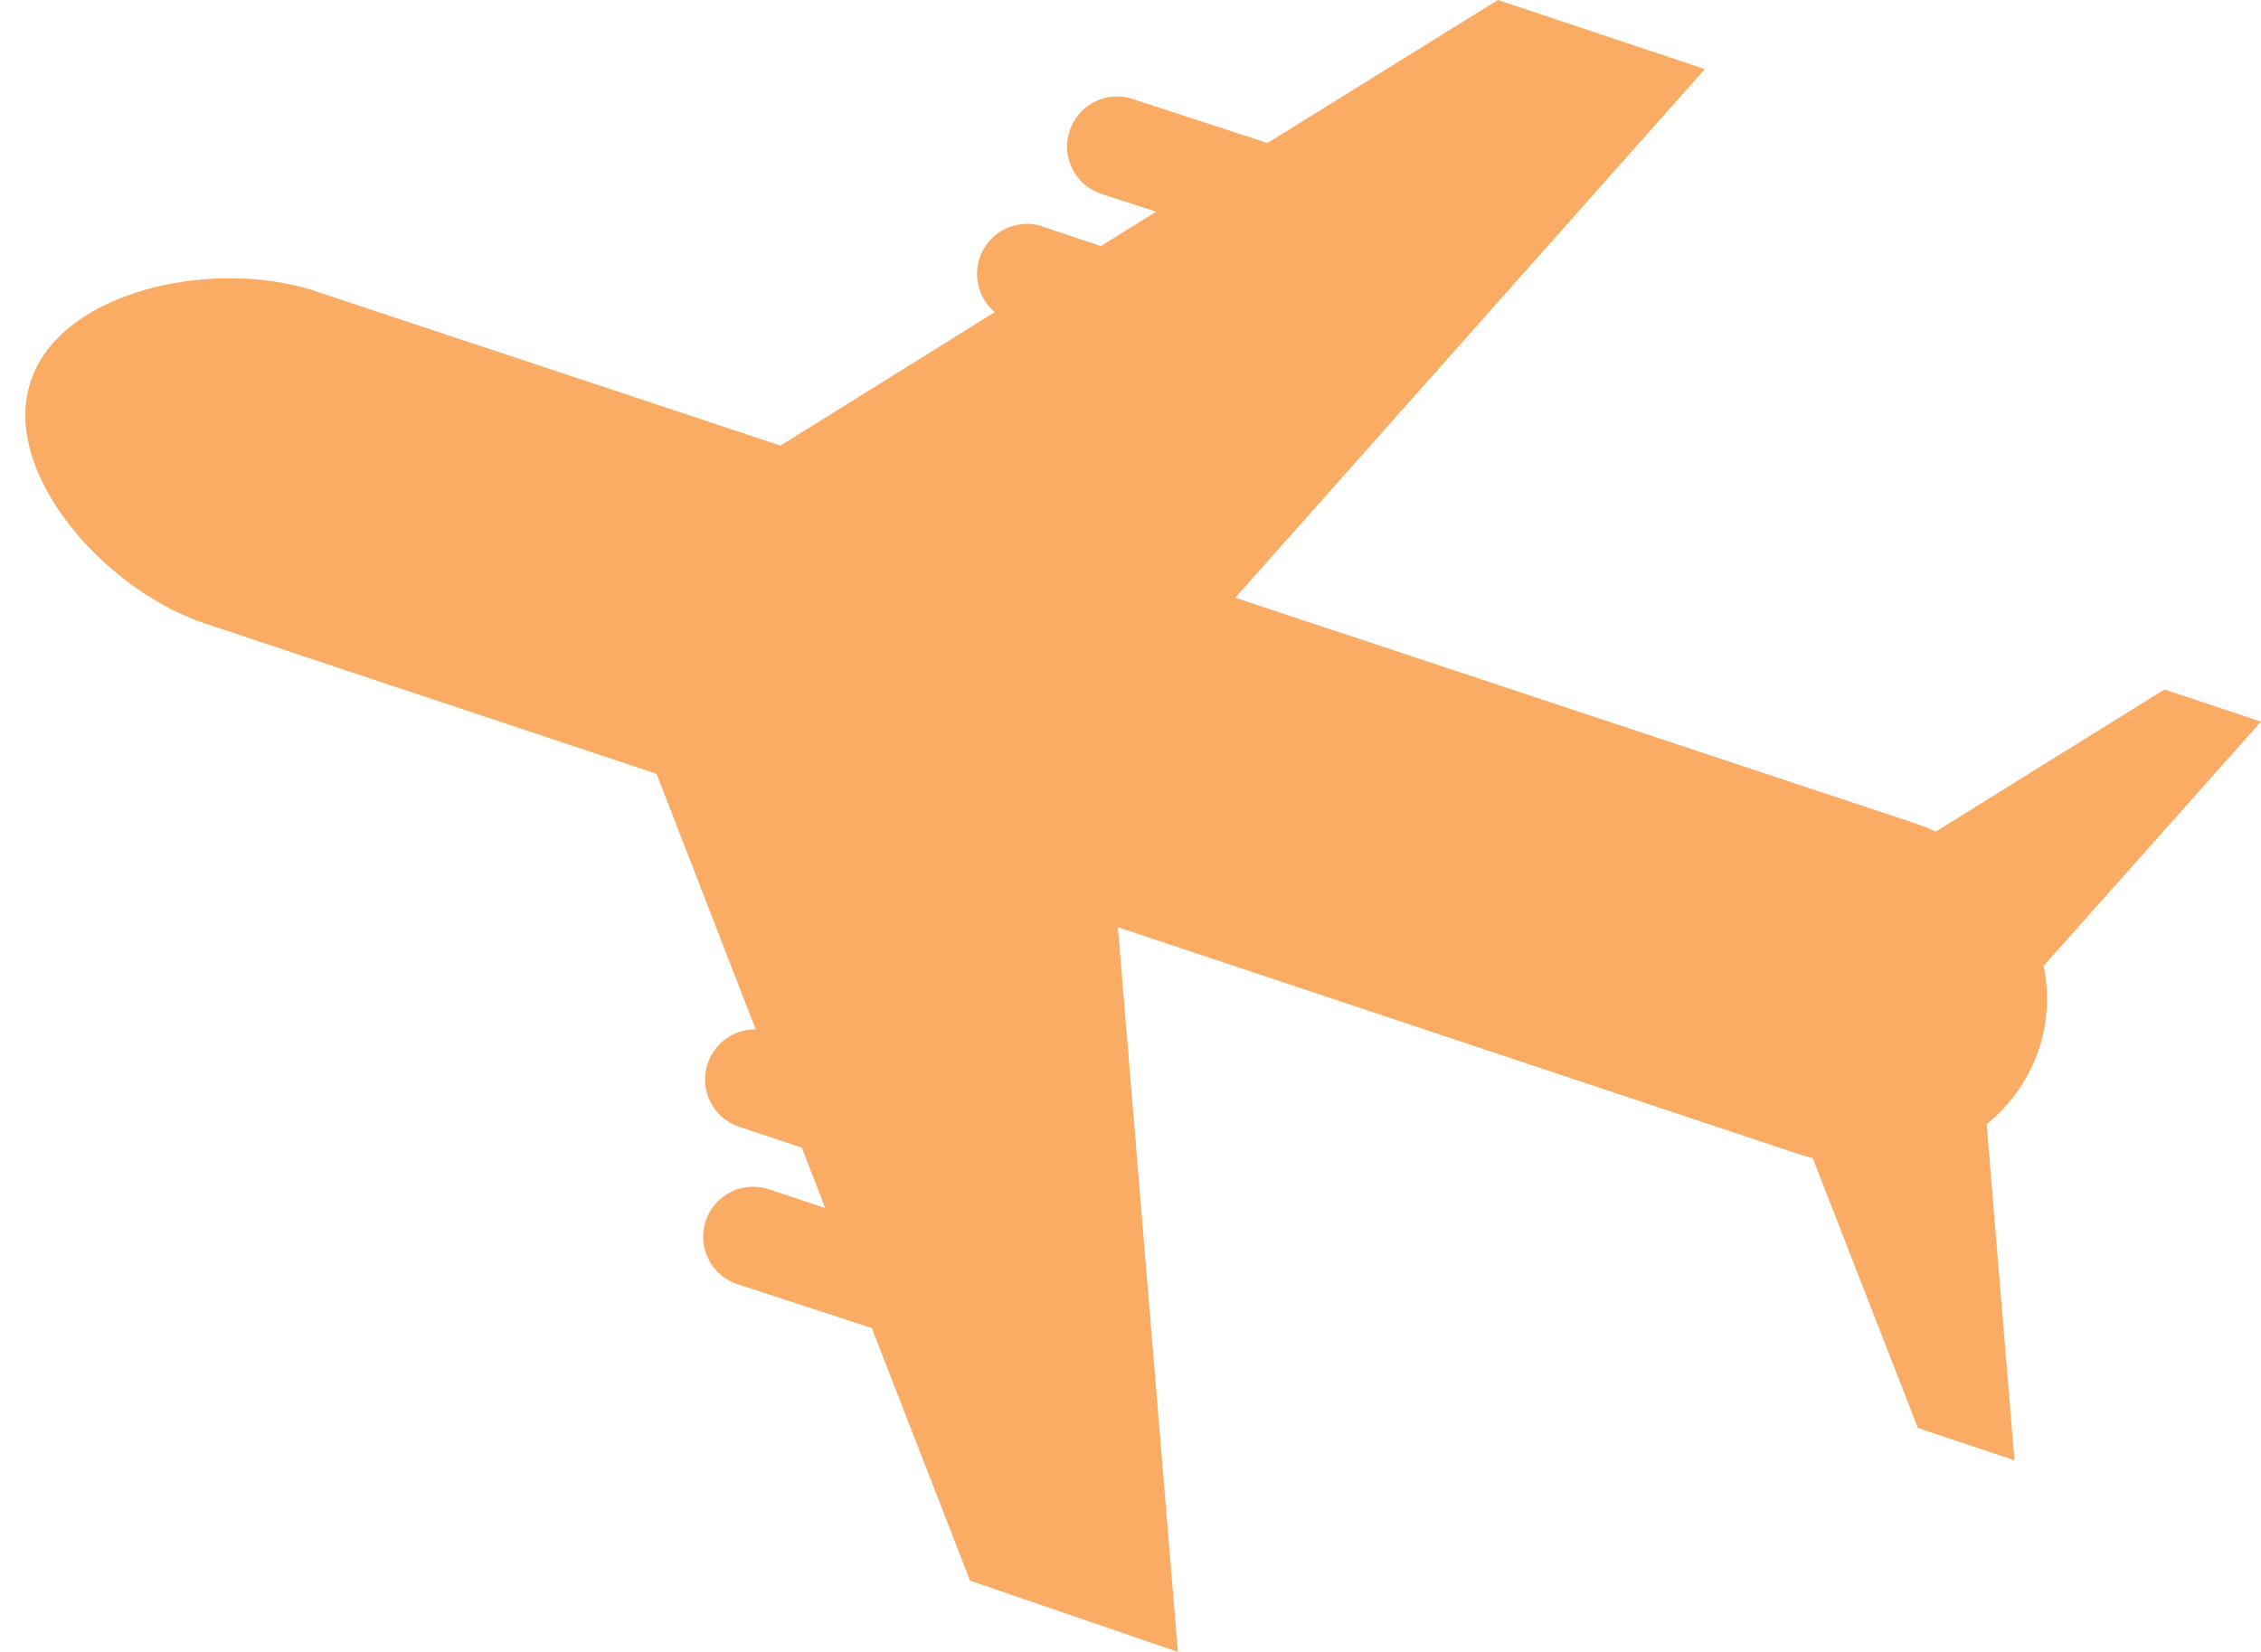 <svg xmlns="http://www.w3.org/2000/svg" viewBox="-0.59 0 52 38"><title>Asset 3</title><g data-name="Layer 2"><path d="M27.82 13.75l10.8-12.16L33.86 0l-5.3 3.29-3.06-1a1.15 1.15 0 1 0-.73 2.18l1.23.4-1.27.79-1.44-.48a1.15 1.15 0 0 0-1 2l-4.93 3.07L6.67 6.7C4.36 5.93.83 6.66.12 8.76s1.69 4.81 4 5.58l10.39 3.46 2.28 5.88a1.15 1.15 0 0 0-.38 2.24l1.44.48.54 1.39-1.26-.42a1.15 1.15 0 1 0-.73 2.18l3.06 1 2.26 5.81L26.5 38l-1.38-16.67 15.72 5.24.26.07 2.42 6.21 2.22.74-.64-7.73a3.74 3.74 0 0 0 1.2-1.72 3.7 3.7 0 0 0 .11-1.92l5-5.62-2.22-.74-5.26 3.27a5.39 5.39 0 0 0-.53-.21z" fill="#faab64" data-name="Layer 1"/></g></svg>
